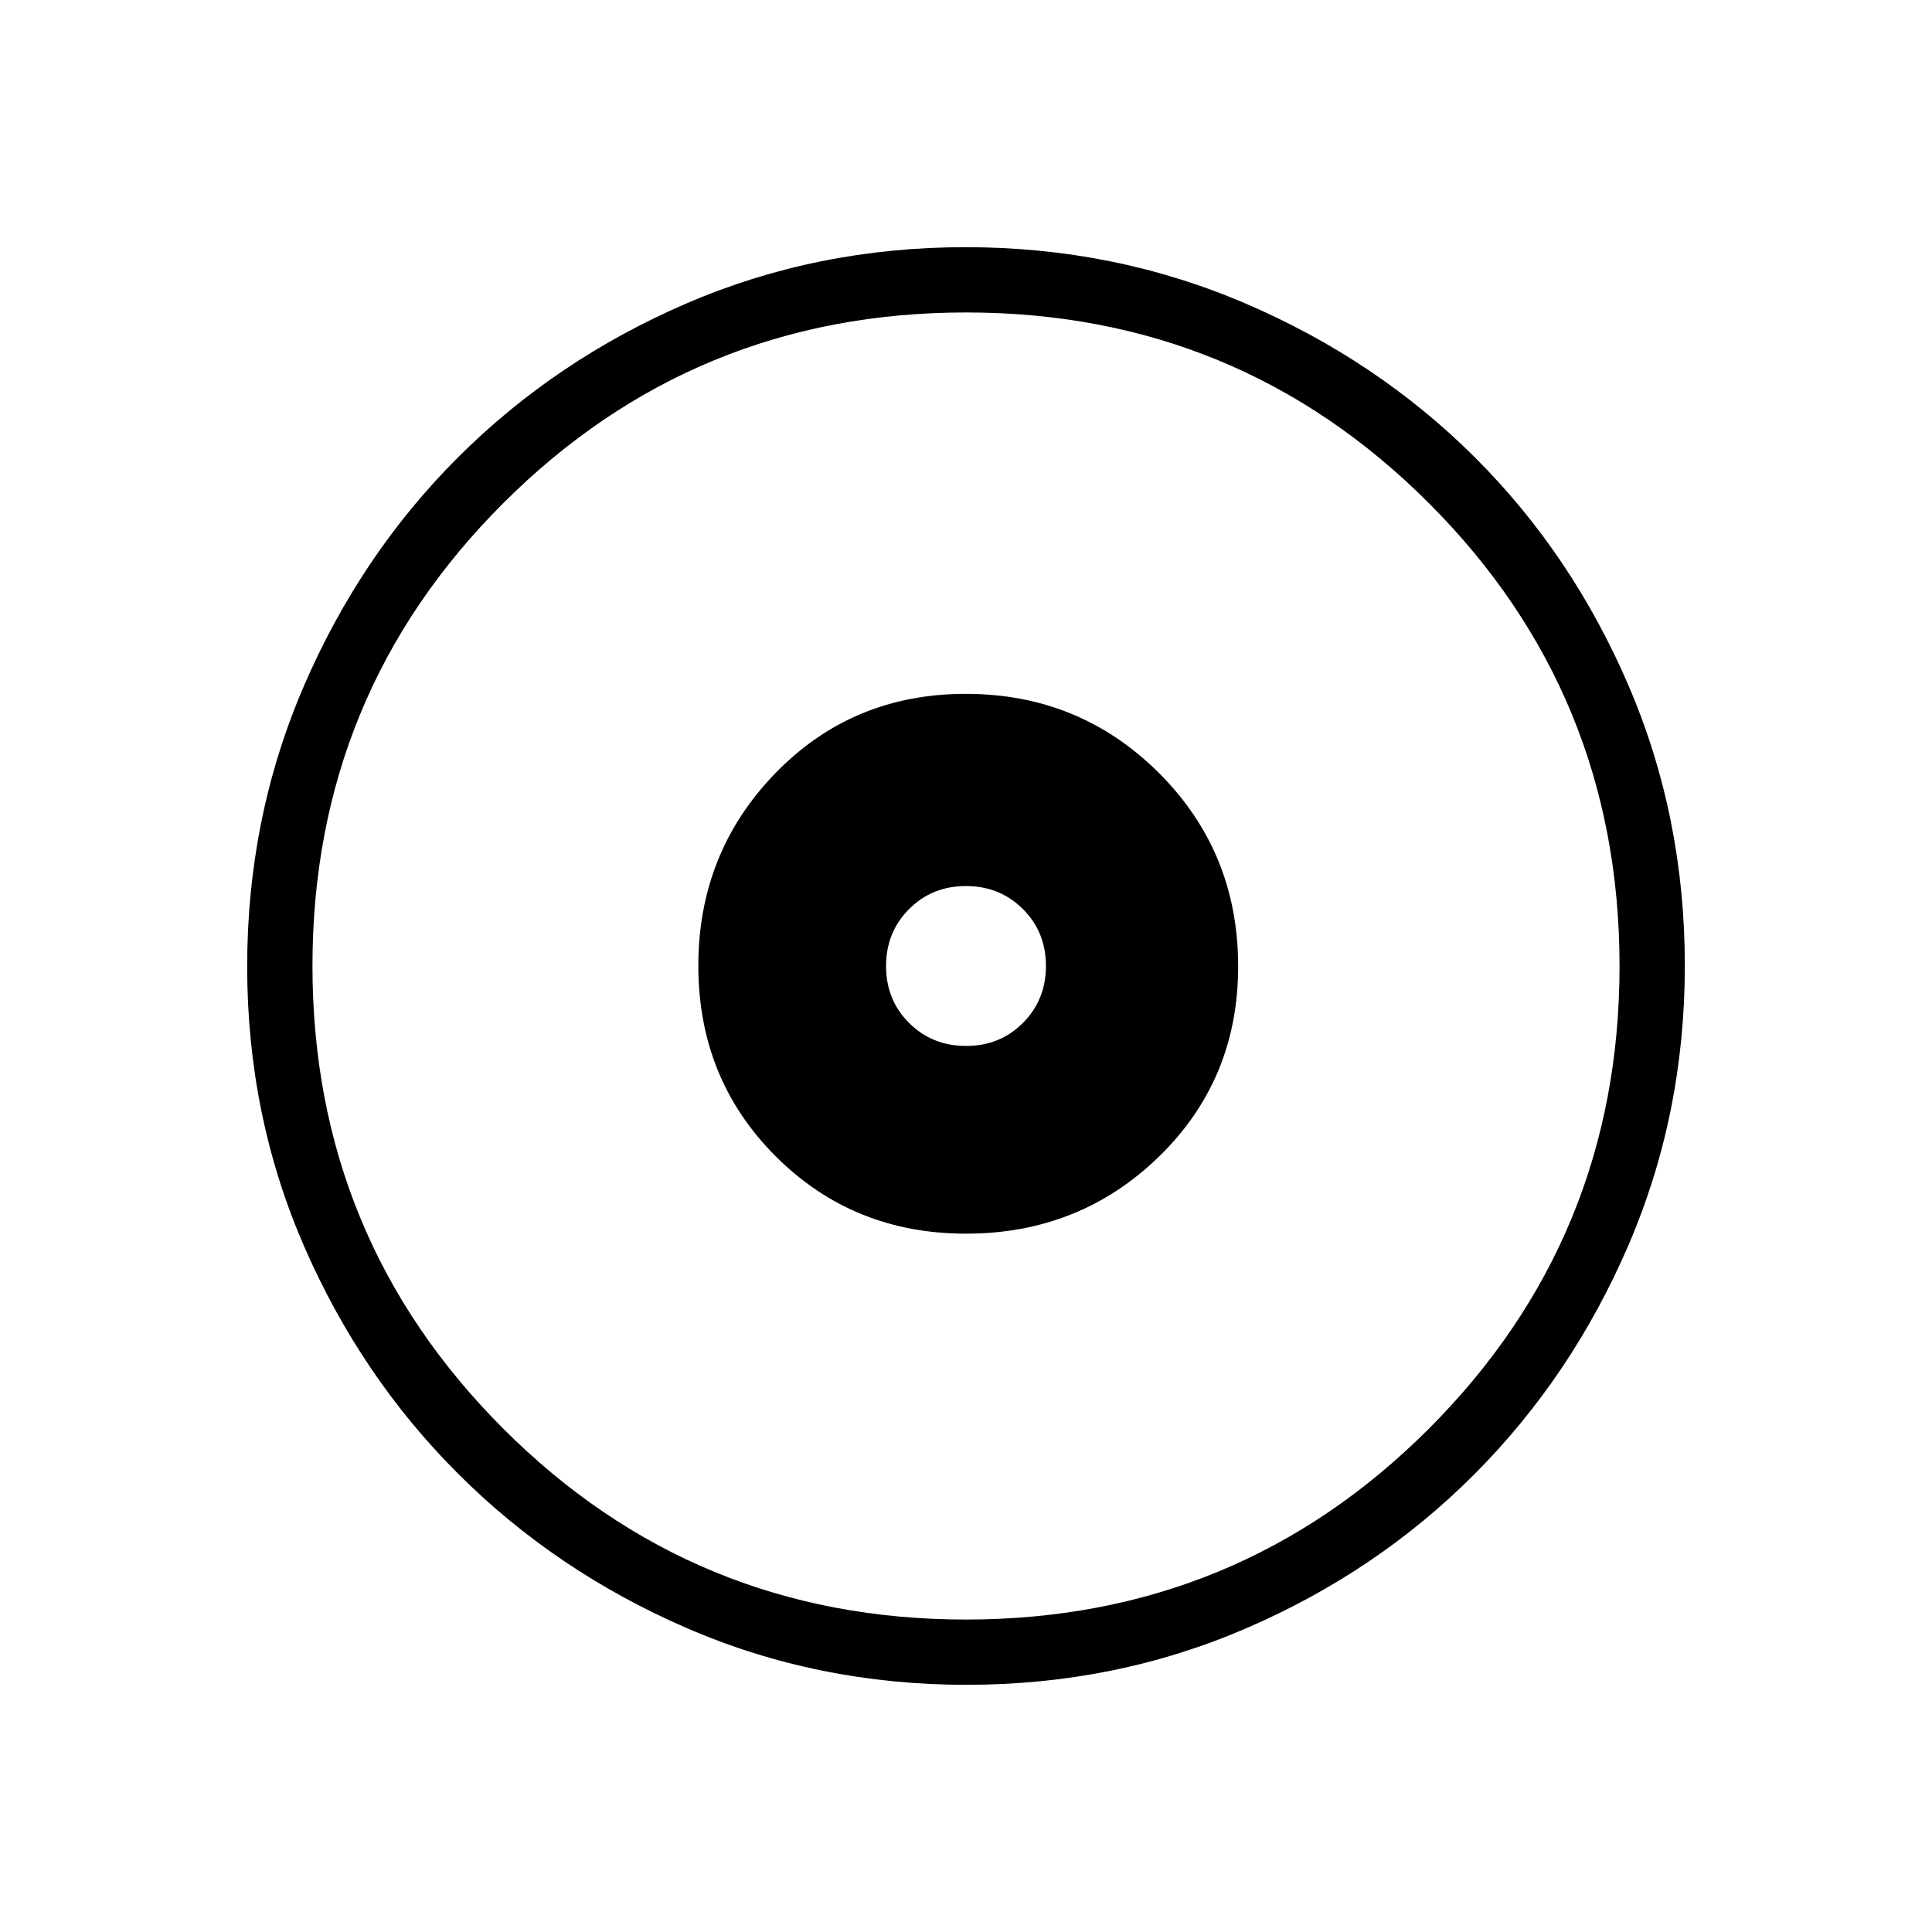 <svg xmlns="http://www.w3.org/2000/svg" height="40" viewBox="0 -960 960 960" width="40"><path d="M479.96-347q56.58 0 95.92-38.28 39.35-38.28 39.35-94.55 0-56.84-39.4-96.12-39.41-39.28-95.97-39.28-56.33 0-94.59 39.44Q347-536.35 347-480.11q0 56.25 38.45 94.68Q423.9-347 479.96-347Zm.09-93.28q-16.86 0-28.31-11.41-11.46-11.4-11.46-28.26t11.41-28.31q11.4-11.46 28.26-11.46t28.31 11.41q11.46 11.4 11.46 28.26t-11.41 28.31q-11.4 11.46-28.26 11.46Zm.18 317.46q-73.96 0-139.04-28.22t-113.58-76.69q-48.51-48.47-76.65-113.32-28.14-64.85-28.14-138.72 0-74.11 28.22-139.45 28.22-65.33 76.69-113.67t113.32-76.31q64.85-27.98 138.72-27.98 74.11 0 139.45 28.13 65.34 28.13 113.68 76.36 48.33 48.22 76.3 113.33 27.98 65.11 27.98 139.13 0 73.96-28.05 139.04-28.06 65.08-76.36 113.58-48.3 48.51-113.41 76.65-65.11 28.14-139.13 28.14Zm-.28-32.44q135.24 0 230.02-94.8 94.77-94.81 94.77-229.89 0-135.24-94.72-230.02-94.73-94.77-229.97-94.77-135.09 0-229.94 94.72-94.85 94.73-94.85 229.97 0 135.09 94.8 229.94 94.81 94.85 229.89 94.85ZM480-480Z"/></svg>